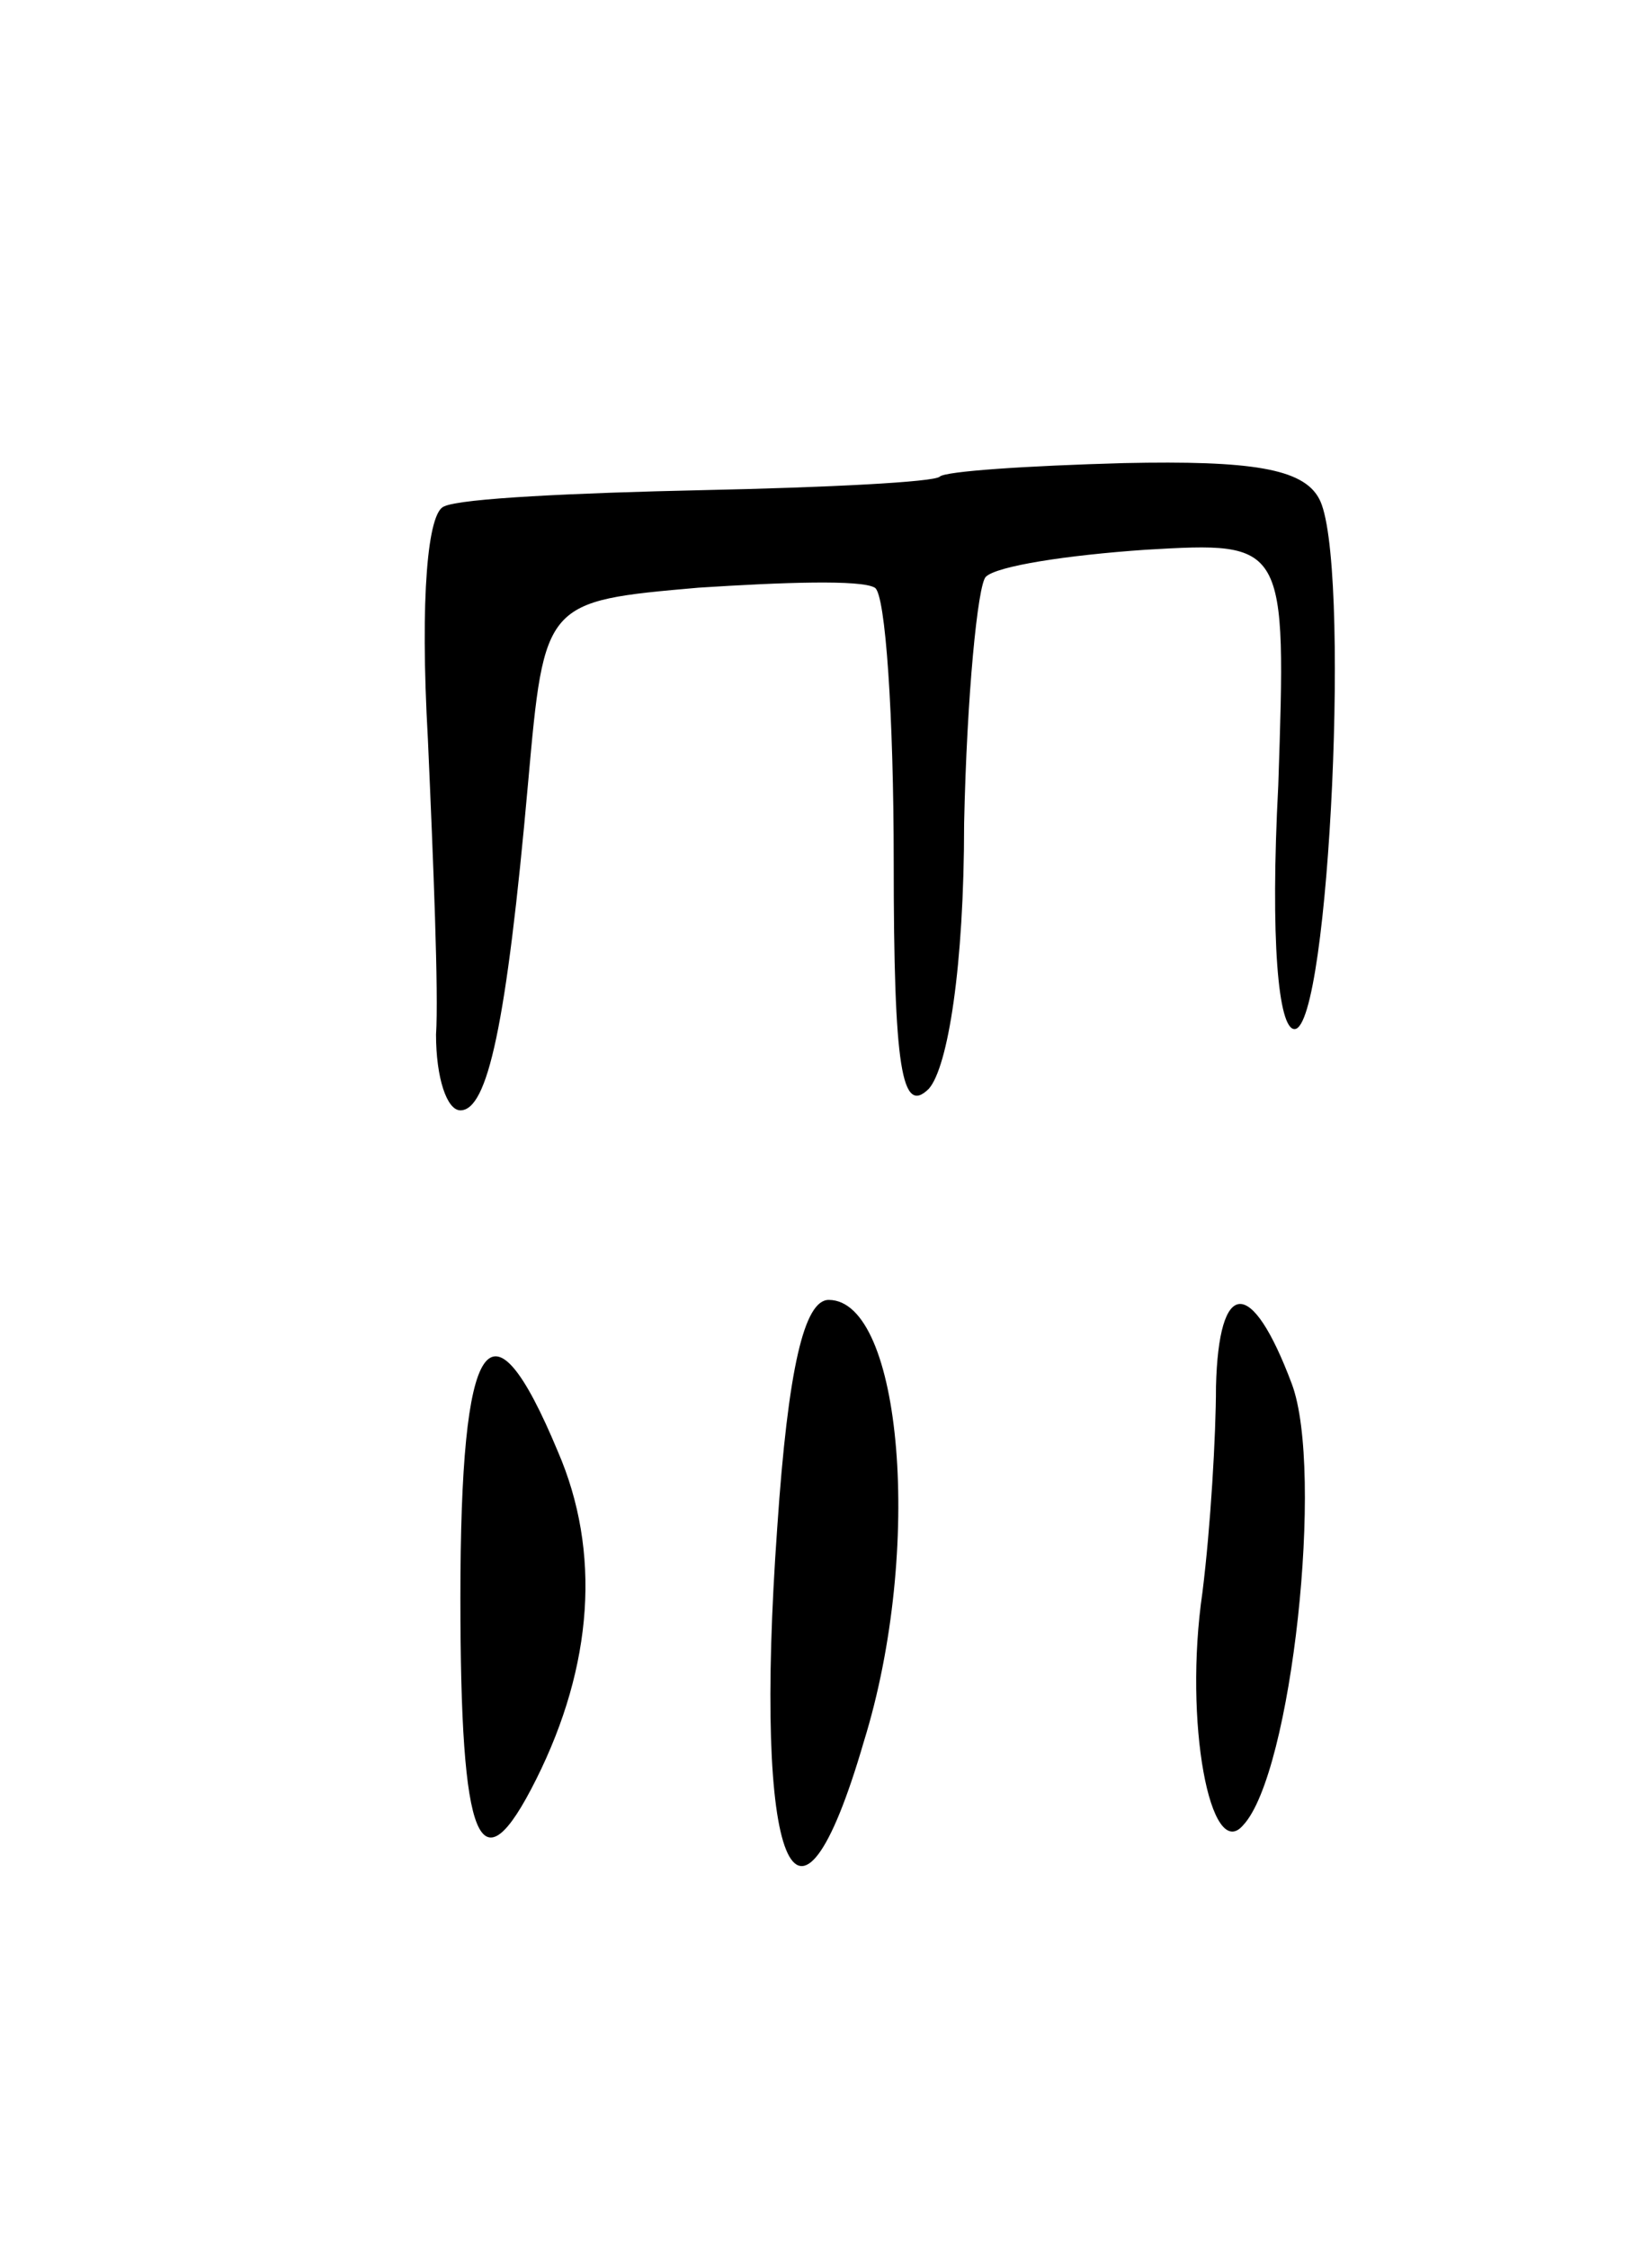 <svg version="1.0" xmlns="http://www.w3.org/2000/svg"
 width="61pt" height="83pt" viewBox="0 0 61 83"
 preserveAspectRatio="xMidYMid meet">
<g transform="translate(0,83) scale(0.1,-0.1)"
fill="#000000" stroke="none">
<path d="M347 654 c-2 -2 -41 -4 -88 -5 -46 -1 -89 -3 -95 -6 -6 -2 -9 -33 -6
-86 2 -45 4 -94 3 -109 0 -16 4 -28 9 -28 10 0 17 31 25 121 6 67 6 67 63 72
31 2 60 3 65 0 4 -2 7 -48 7 -101 0 -77 3 -94 13 -84 7 8 13 45 13 98 1 47 5
88 8 91 4 4 30 8 59 10 52 3 52 3 49 -87 -3 -57 0 -90 6 -90 13 0 21 175 9
196 -6 11 -25 14 -72 13 -36 -1 -66 -3 -68 -5z"/>
<path d="M287 266 c-9 -126 7 -165 32 -79 22 71 14 163 -13 163 -9 0 -15 -25
-19 -84z"/>
<path d="M449 318 c0 -18 -2 -52 -5 -76 -7 -48 3 -100 15 -86 18 19 30 131 18
163 -15 40 -27 39 -28 -1z"/>
<path d="M170 240 c0 -91 7 -109 28 -67 21 42 24 84 8 121 -25 60 -36 44 -36
-54z"/>
</g>
</svg>
